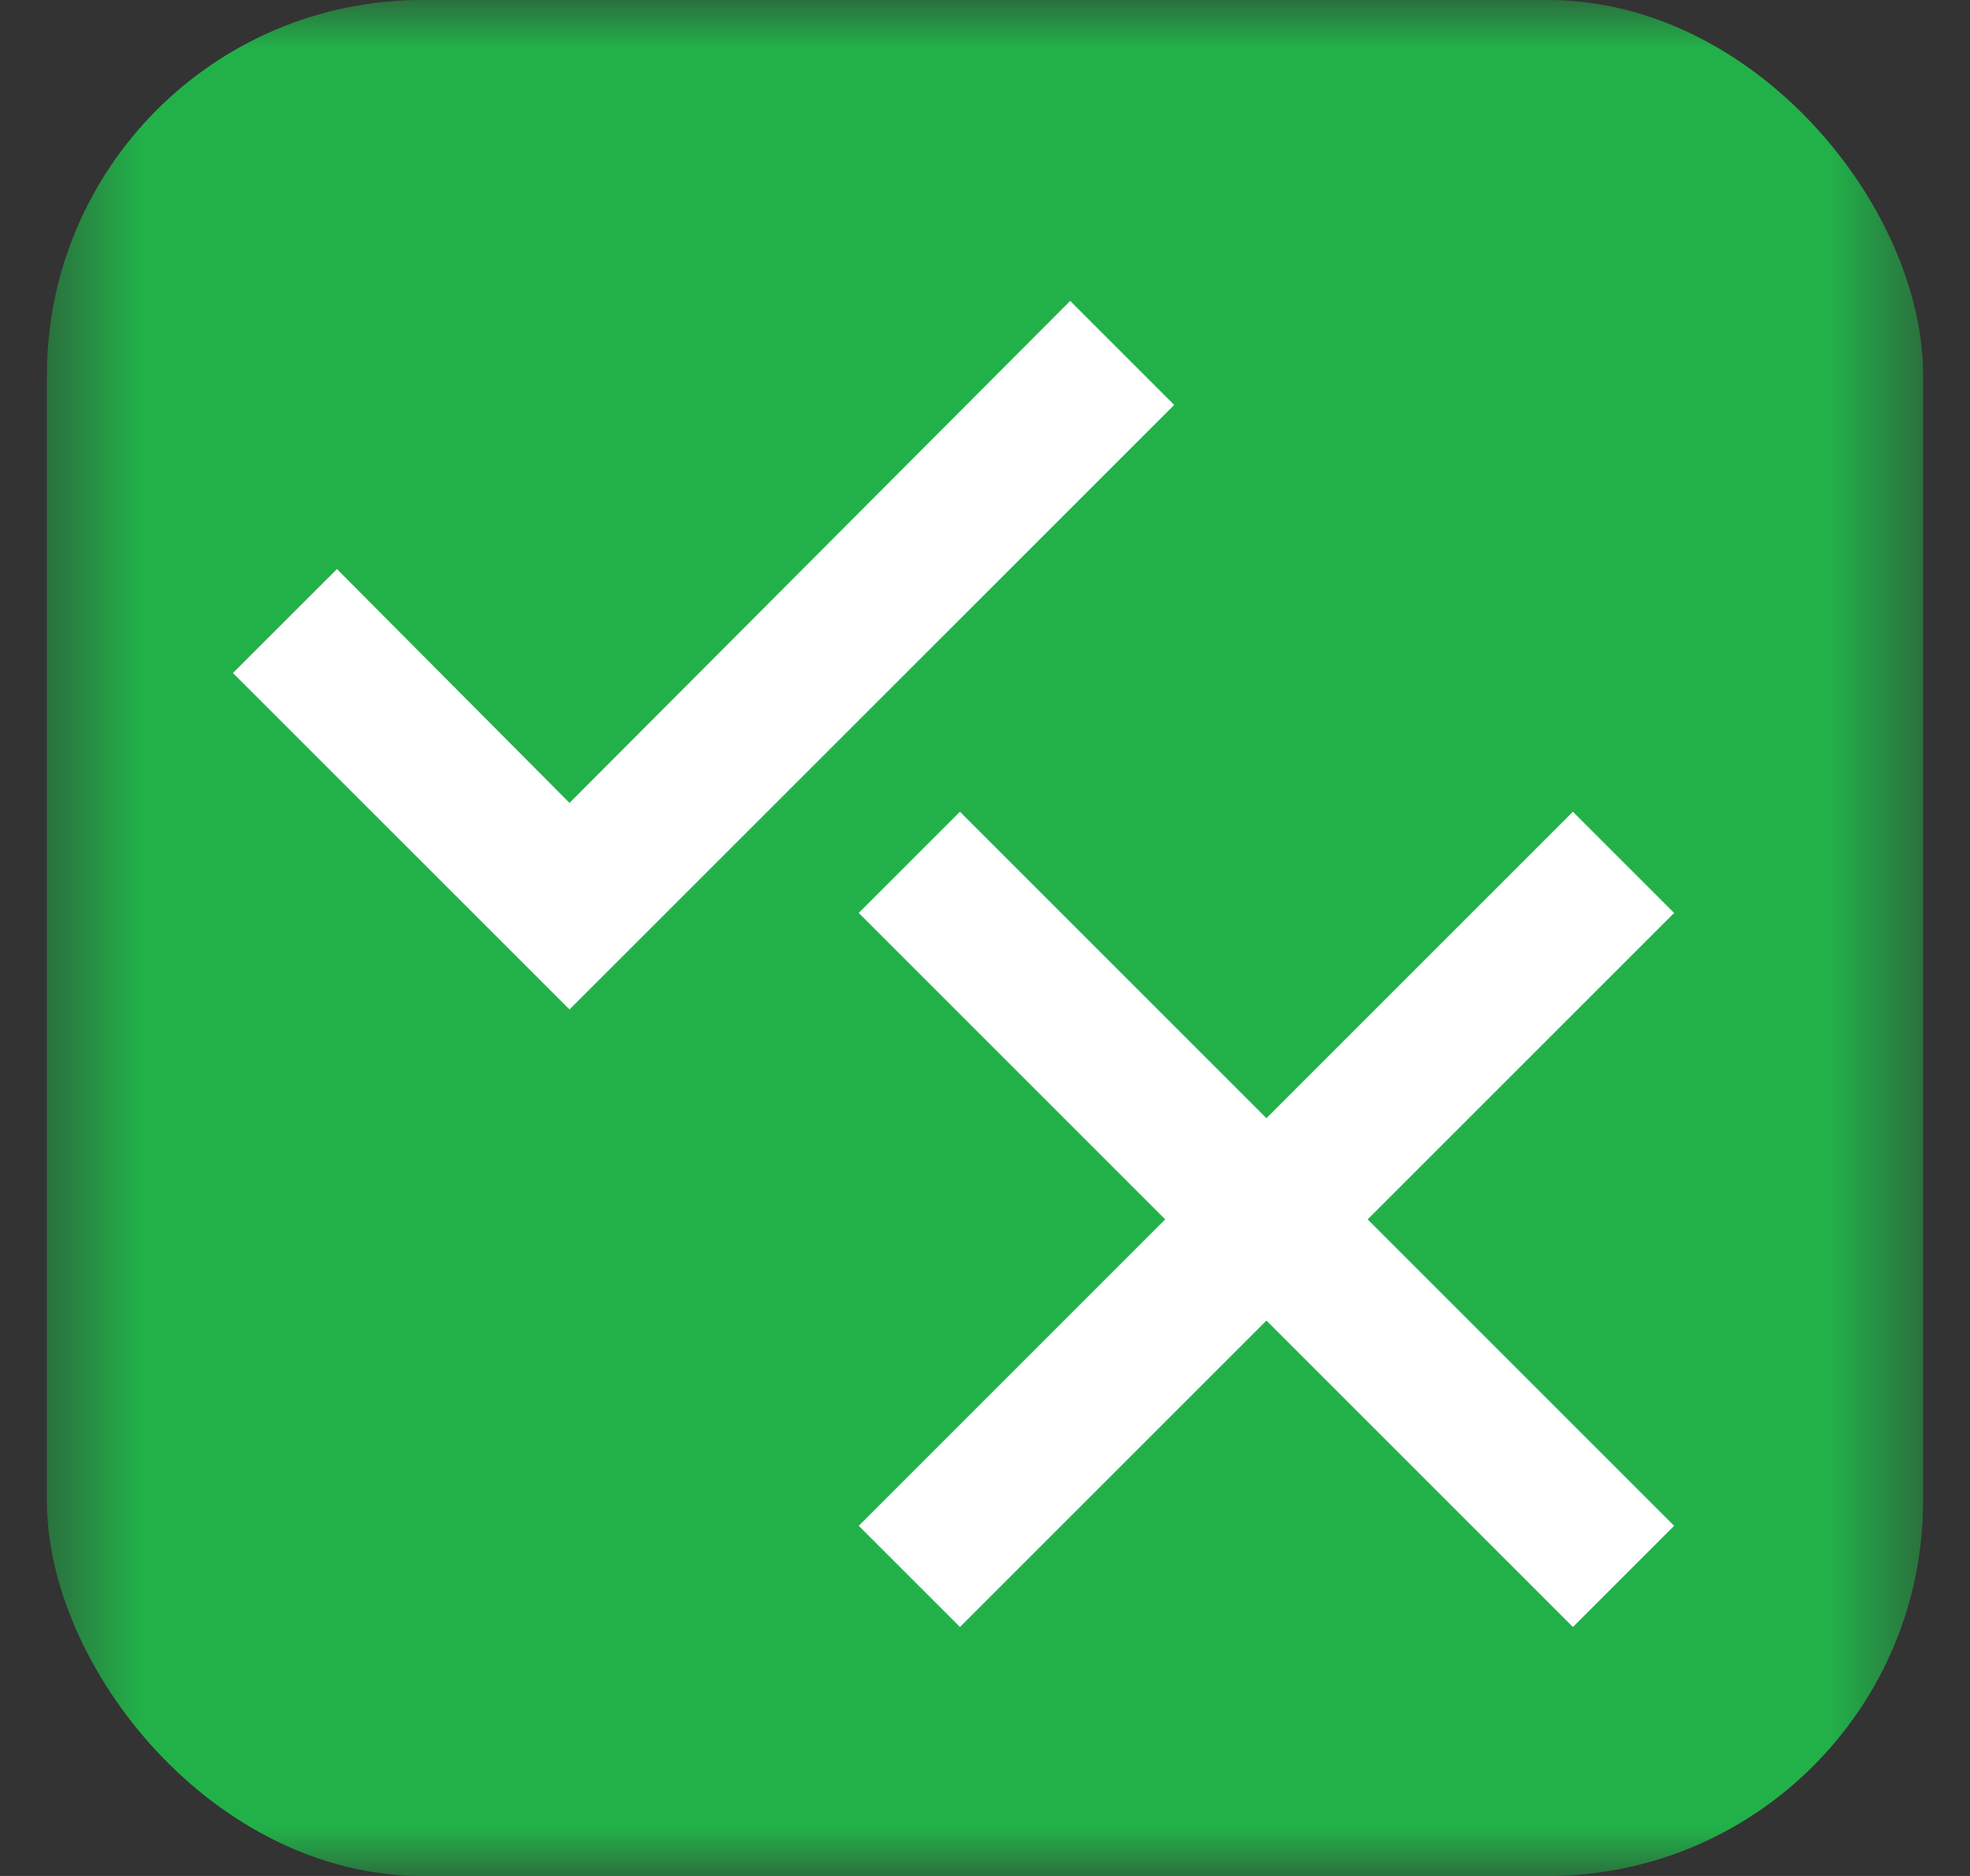 <svg width="21" height="20" viewBox="0 0 21 20" fill="none" xmlns="http://www.w3.org/2000/svg">
<rect x="0" y="0" width="21" height="20" fill="#333333" stroke="none"/>
<mask id="mask0_4285_9989" style="mask-type:alpha" maskUnits="userSpaceOnUse" x="0" y="0" width="21" height="20">
<rect x="0.5" width="20" height="20" fill="#D9D9D9"/>
</mask>
<g mask="url(#mask0_4285_9989)">
<rect x="0.5" width="20" height="20" rx="4" fill="#22B149"/>
<mask id="mask1_4285_9989" style="mask-type:alpha" maskUnits="userSpaceOnUse" x="0" y="0" width="15" height="14">
<rect x="0.5" width="14" height="14" fill="#D9D9D9"/>
</mask>
<g mask="url(#mask1_4285_9989)">
<path d="M6.071 10.762L2.483 7.175L3.592 6.067L6.071 8.56L11.408 3.208L12.517 4.317L6.071 10.762Z" fill="white"/>
</g>
<mask id="mask2_4285_9989" style="mask-type:alpha" maskUnits="userSpaceOnUse" x="6" y="6" width="15" height="14">
<rect x="6.5" y="6" width="14" height="14" fill="#D9D9D9"/>
</mask>
<g mask="url(#mask2_4285_9989)">
<path d="M10.233 17.346L9.154 16.267L12.421 13L9.154 9.733L10.233 8.654L13.5 11.921L16.767 8.654L17.846 9.733L14.579 13L17.846 16.267L16.767 17.346L13.5 14.079L10.233 17.346Z" fill="white"/>
</g>
</g>
</svg>
